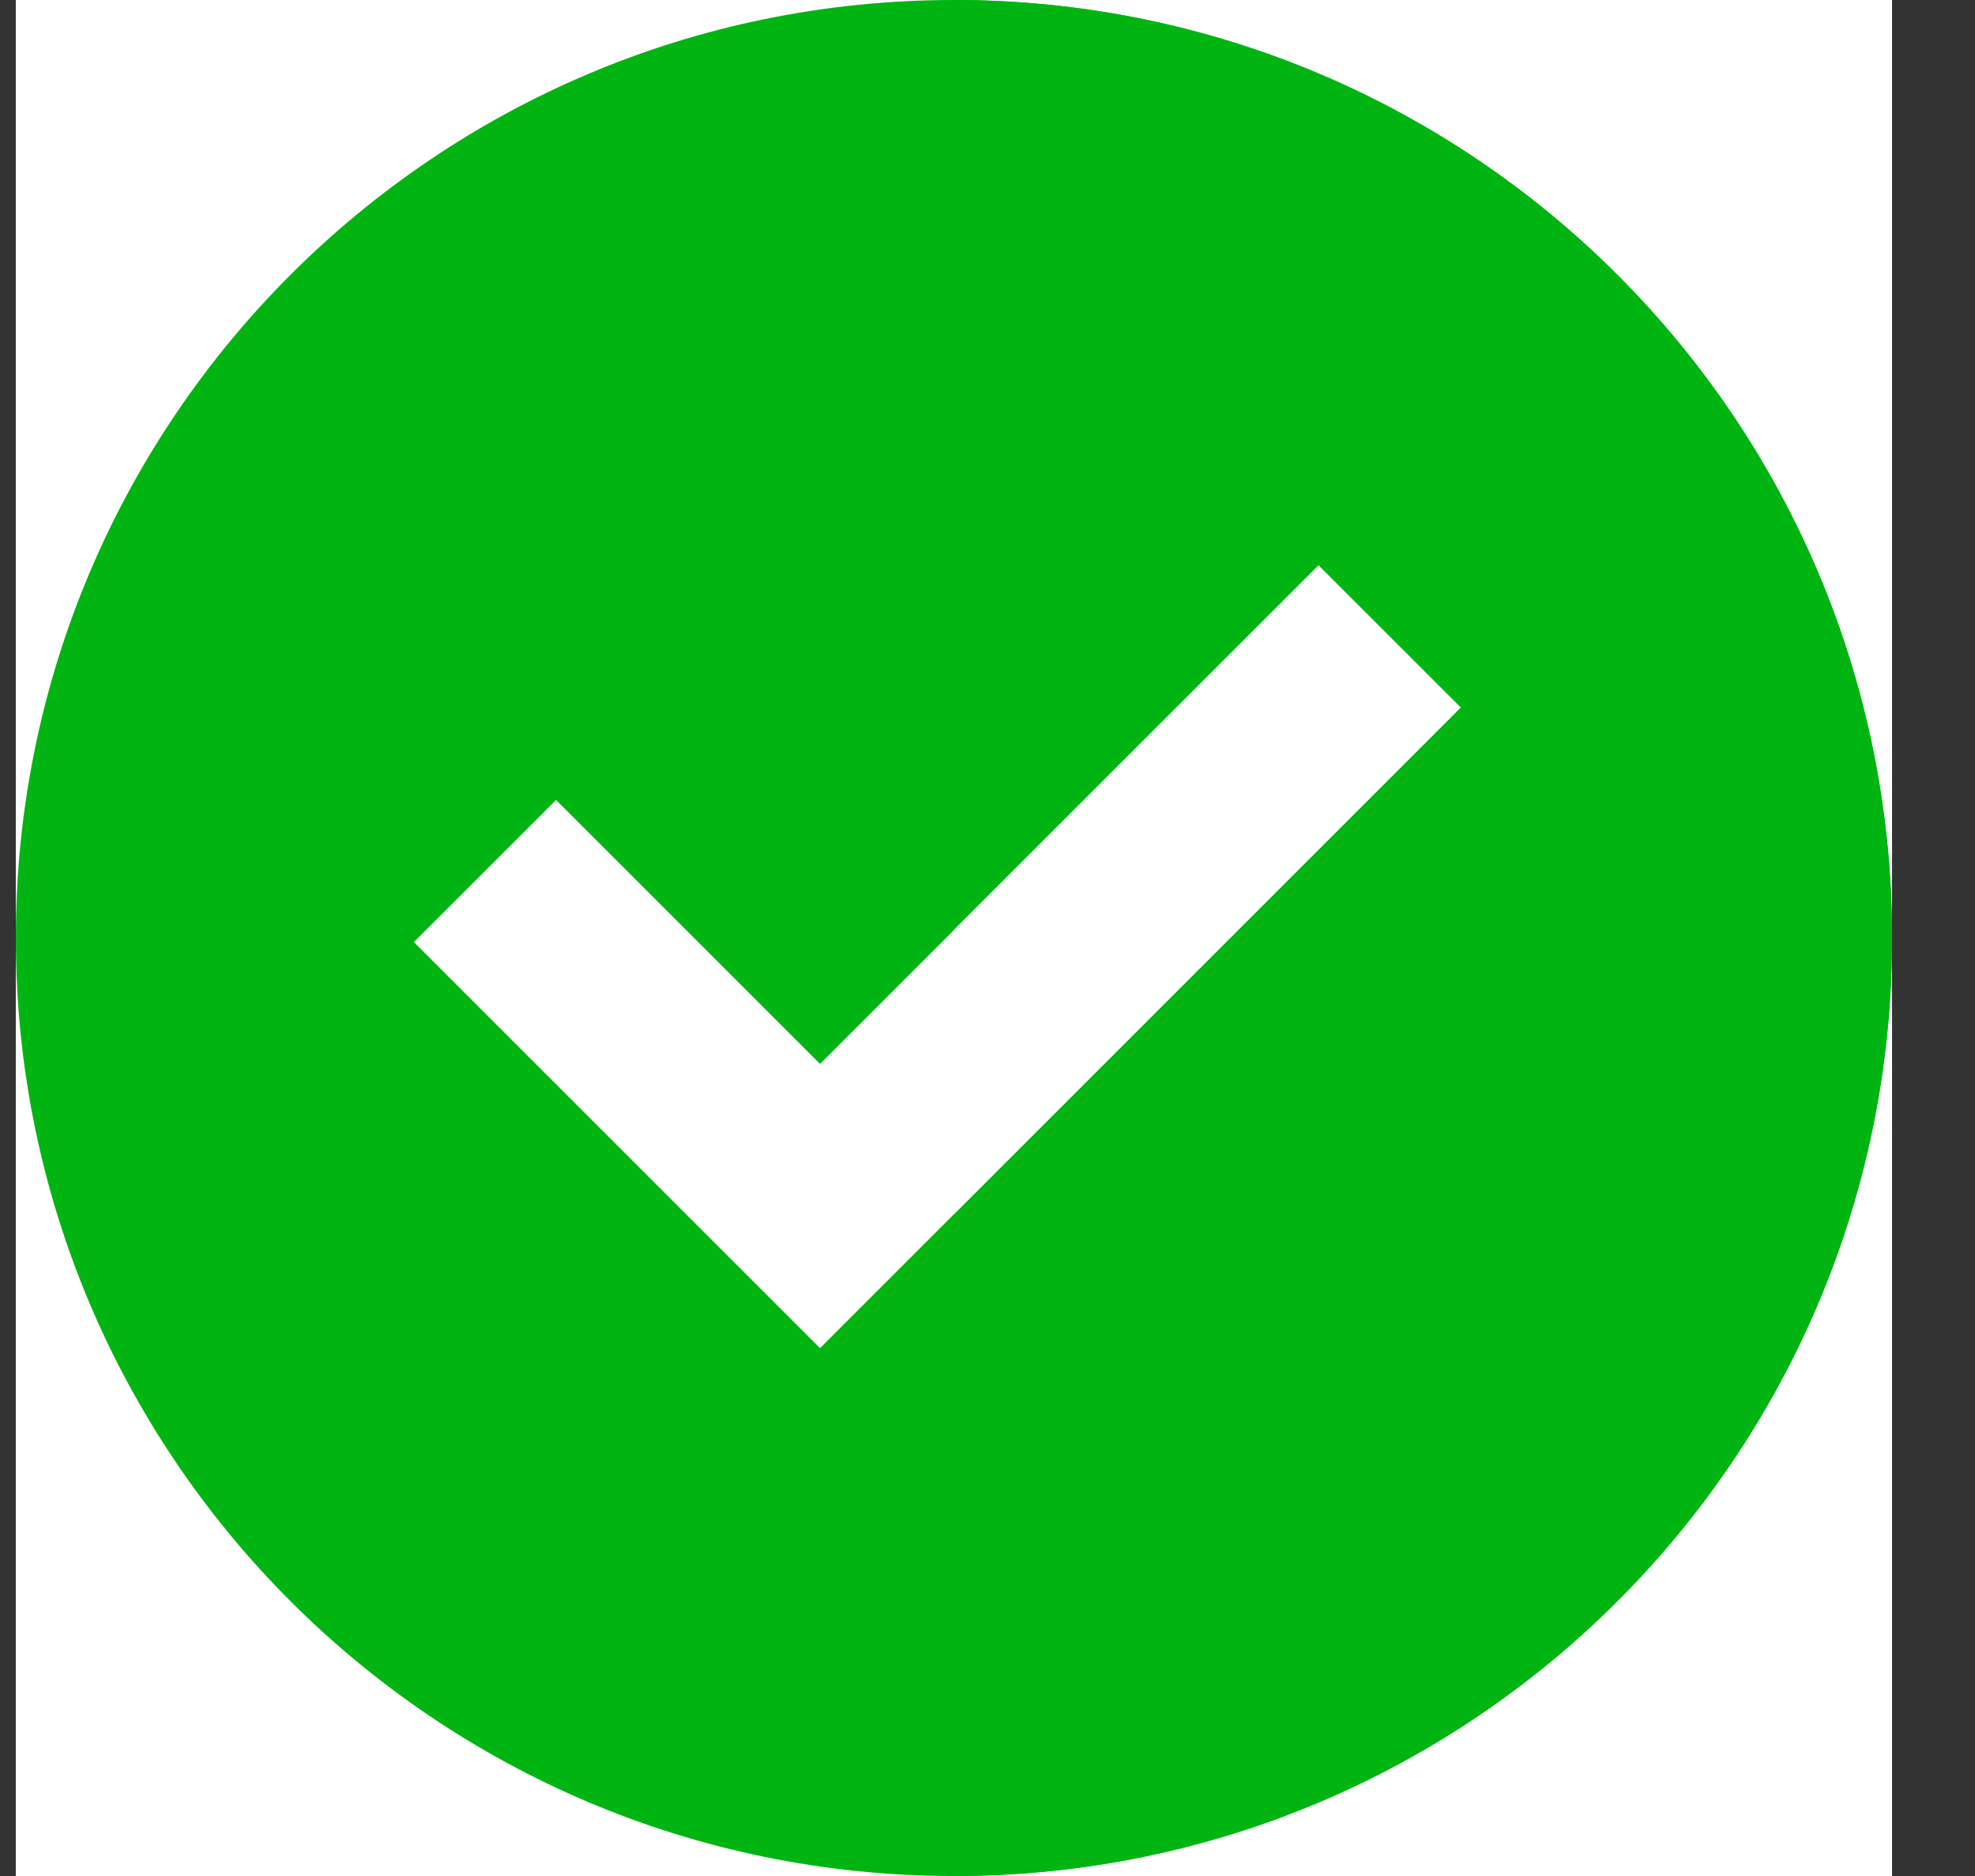 <svg width="20" height="19" viewBox="0 0 20 19" fill="none" xmlns="http://www.w3.org/2000/svg">
<rect x="0" y="0" width="20" height="19" fill="#333333" stroke="none"/>
<g clip-path="url(#clip0_1_1829)">
<rect width="19" height="19" transform="translate(0.16)" fill="white"/>
<path d="M9.66 19C14.907 19 19.16 14.747 19.16 9.5C19.16 4.253 14.907 0 9.66 0C4.413 0 0.16 4.253 0.16 9.5C0.16 14.747 4.413 19 9.66 19Z" fill="#00B512"/>
<path d="M9.66 0V19C14.907 19 19.16 14.747 19.16 9.5C19.16 4.253 14.907 0 9.66 0Z" fill="#00B512"/>
<path d="M8.304 13.654L4.191 9.541L5.631 8.102L8.304 10.775L13.352 5.727L14.791 7.166L8.304 13.654Z" fill="white"/>
<path d="M9.66 12.297L14.791 7.166L13.351 5.727L9.66 9.418V12.297Z" fill="white"/>
</g>
<defs>
<clipPath id="clip0_1_1829">
<rect width="19" height="19" fill="white" transform="translate(0.16)"/>
</clipPath>
</defs>
</svg>
